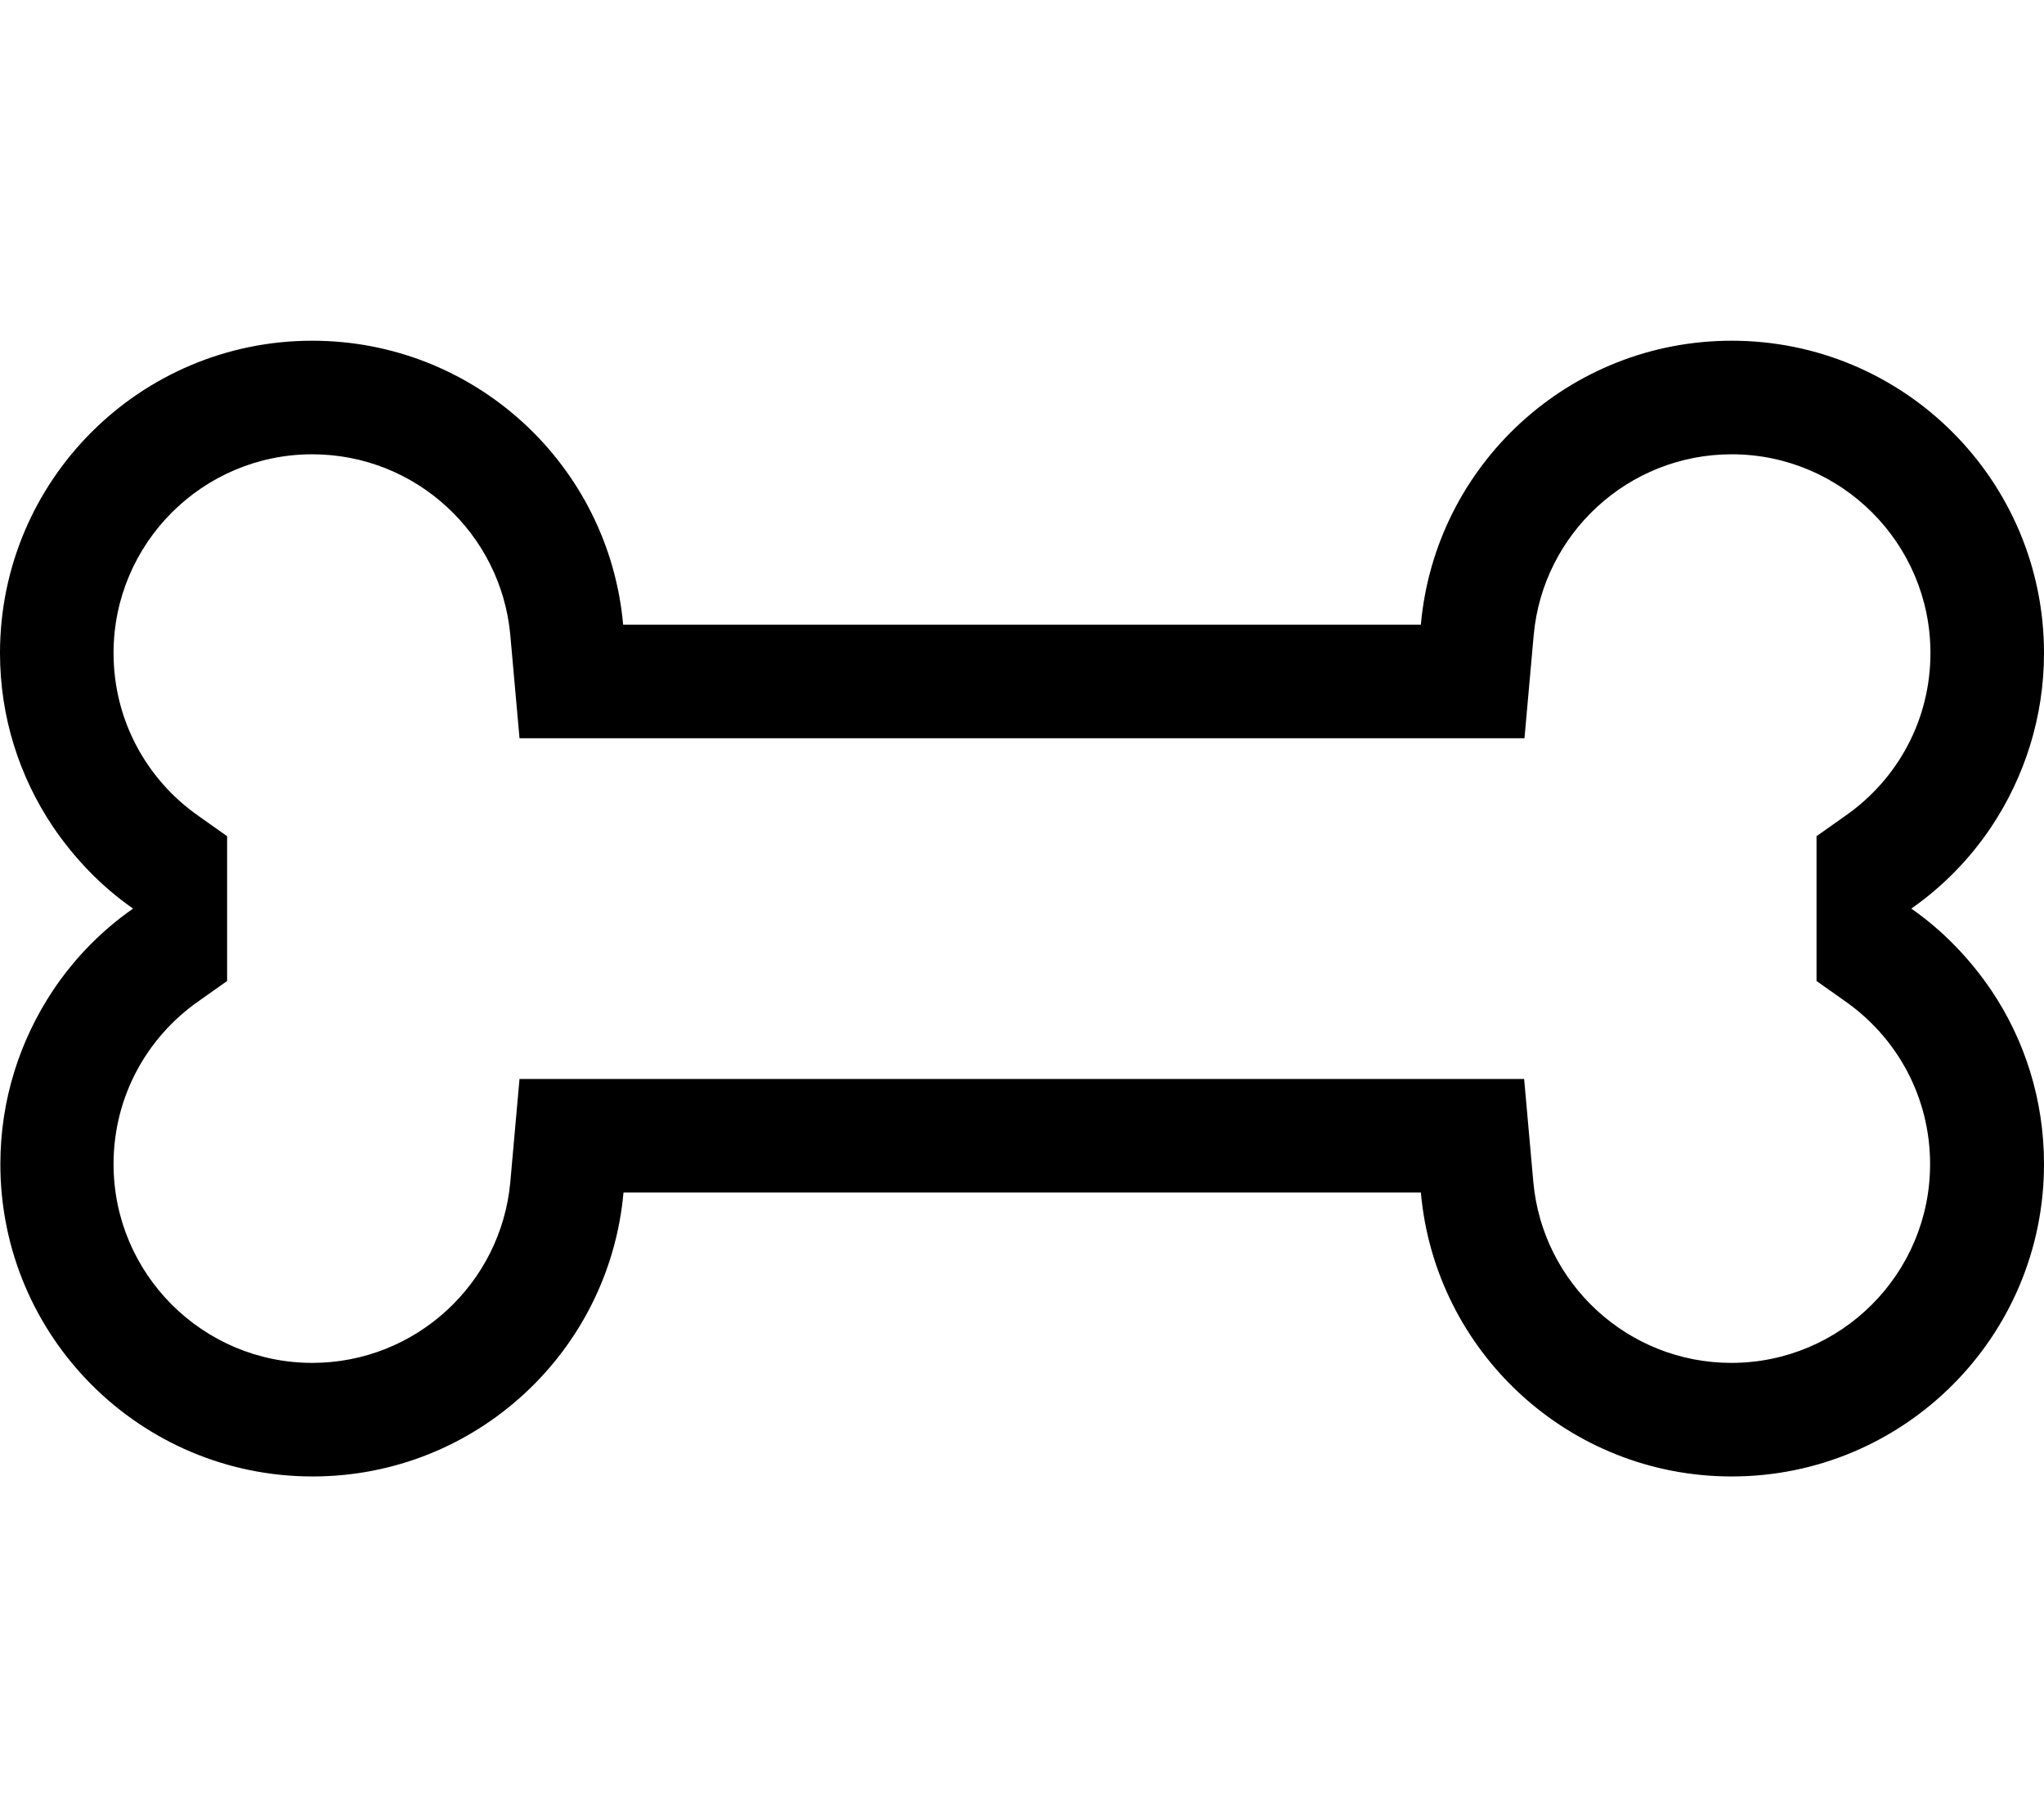 <svg fill="currentColor" xmlns="http://www.w3.org/2000/svg" viewBox="0 0 576 512"><!--! Font Awesome Pro 6.7.2 by @fontawesome - https://fontawesome.com License - https://fontawesome.com/license (Commercial License) Copyright 2024 Fonticons, Inc. --><path d="M146.4 208l-2.6-29.1C141.2 150.4 117.2 128 88 128c-30.9 0-56 25.1-56 56c0 18.9 9.3 35.6 23.8 45.8l8.2 5.8 0 40.8-8.2 5.8C41.3 292.4 32 309.1 32 328c0 30.9 25.1 56 56 56c29.2 0 53.2-22.4 55.8-50.9l2.6-29.1 29.2 0 224.7 0 29.2 0 2.6 29.1c2.6 28.5 26.6 50.9 55.8 50.9c30.9 0 56-25.1 56-56c0-18.9-9.3-35.6-23.8-45.8l-8.2-5.8 0-40.8 8.2-5.8C534.7 219.6 544 202.9 544 184c0-30.9-25.1-56-56-56c-29.2 0-53.2 22.4-55.8 50.9L429.6 208l-29.2 0-224.7 0-29.2 0zm254-32c4-44.9 41.7-80 87.6-80c48.6 0 88 39.4 88 88c0 18.1-5.5 34.9-14.8 48.9c-6 9-13.7 16.9-22.6 23.1c8.9 6.2 16.5 14.1 22.6 23.1c9.4 14 14.8 30.8 14.8 48.9c0 48.6-39.4 88-88 88c-45.9 0-83.6-35.1-87.6-80l-224.7 0c-4 44.9-41.7 80-87.6 80c-48.6 0-88-39.4-88-88c0-18.1 5.5-34.9 14.8-48.9c6-9 13.7-16.9 22.6-23.1c-8.9-6.2-16.5-14.1-22.6-23.1C5.5 218.9 0 202.1 0 184c0-48.6 39.4-88 88-88c45.9 0 83.6 35.1 87.6 80l224.7 0z"/></svg>
